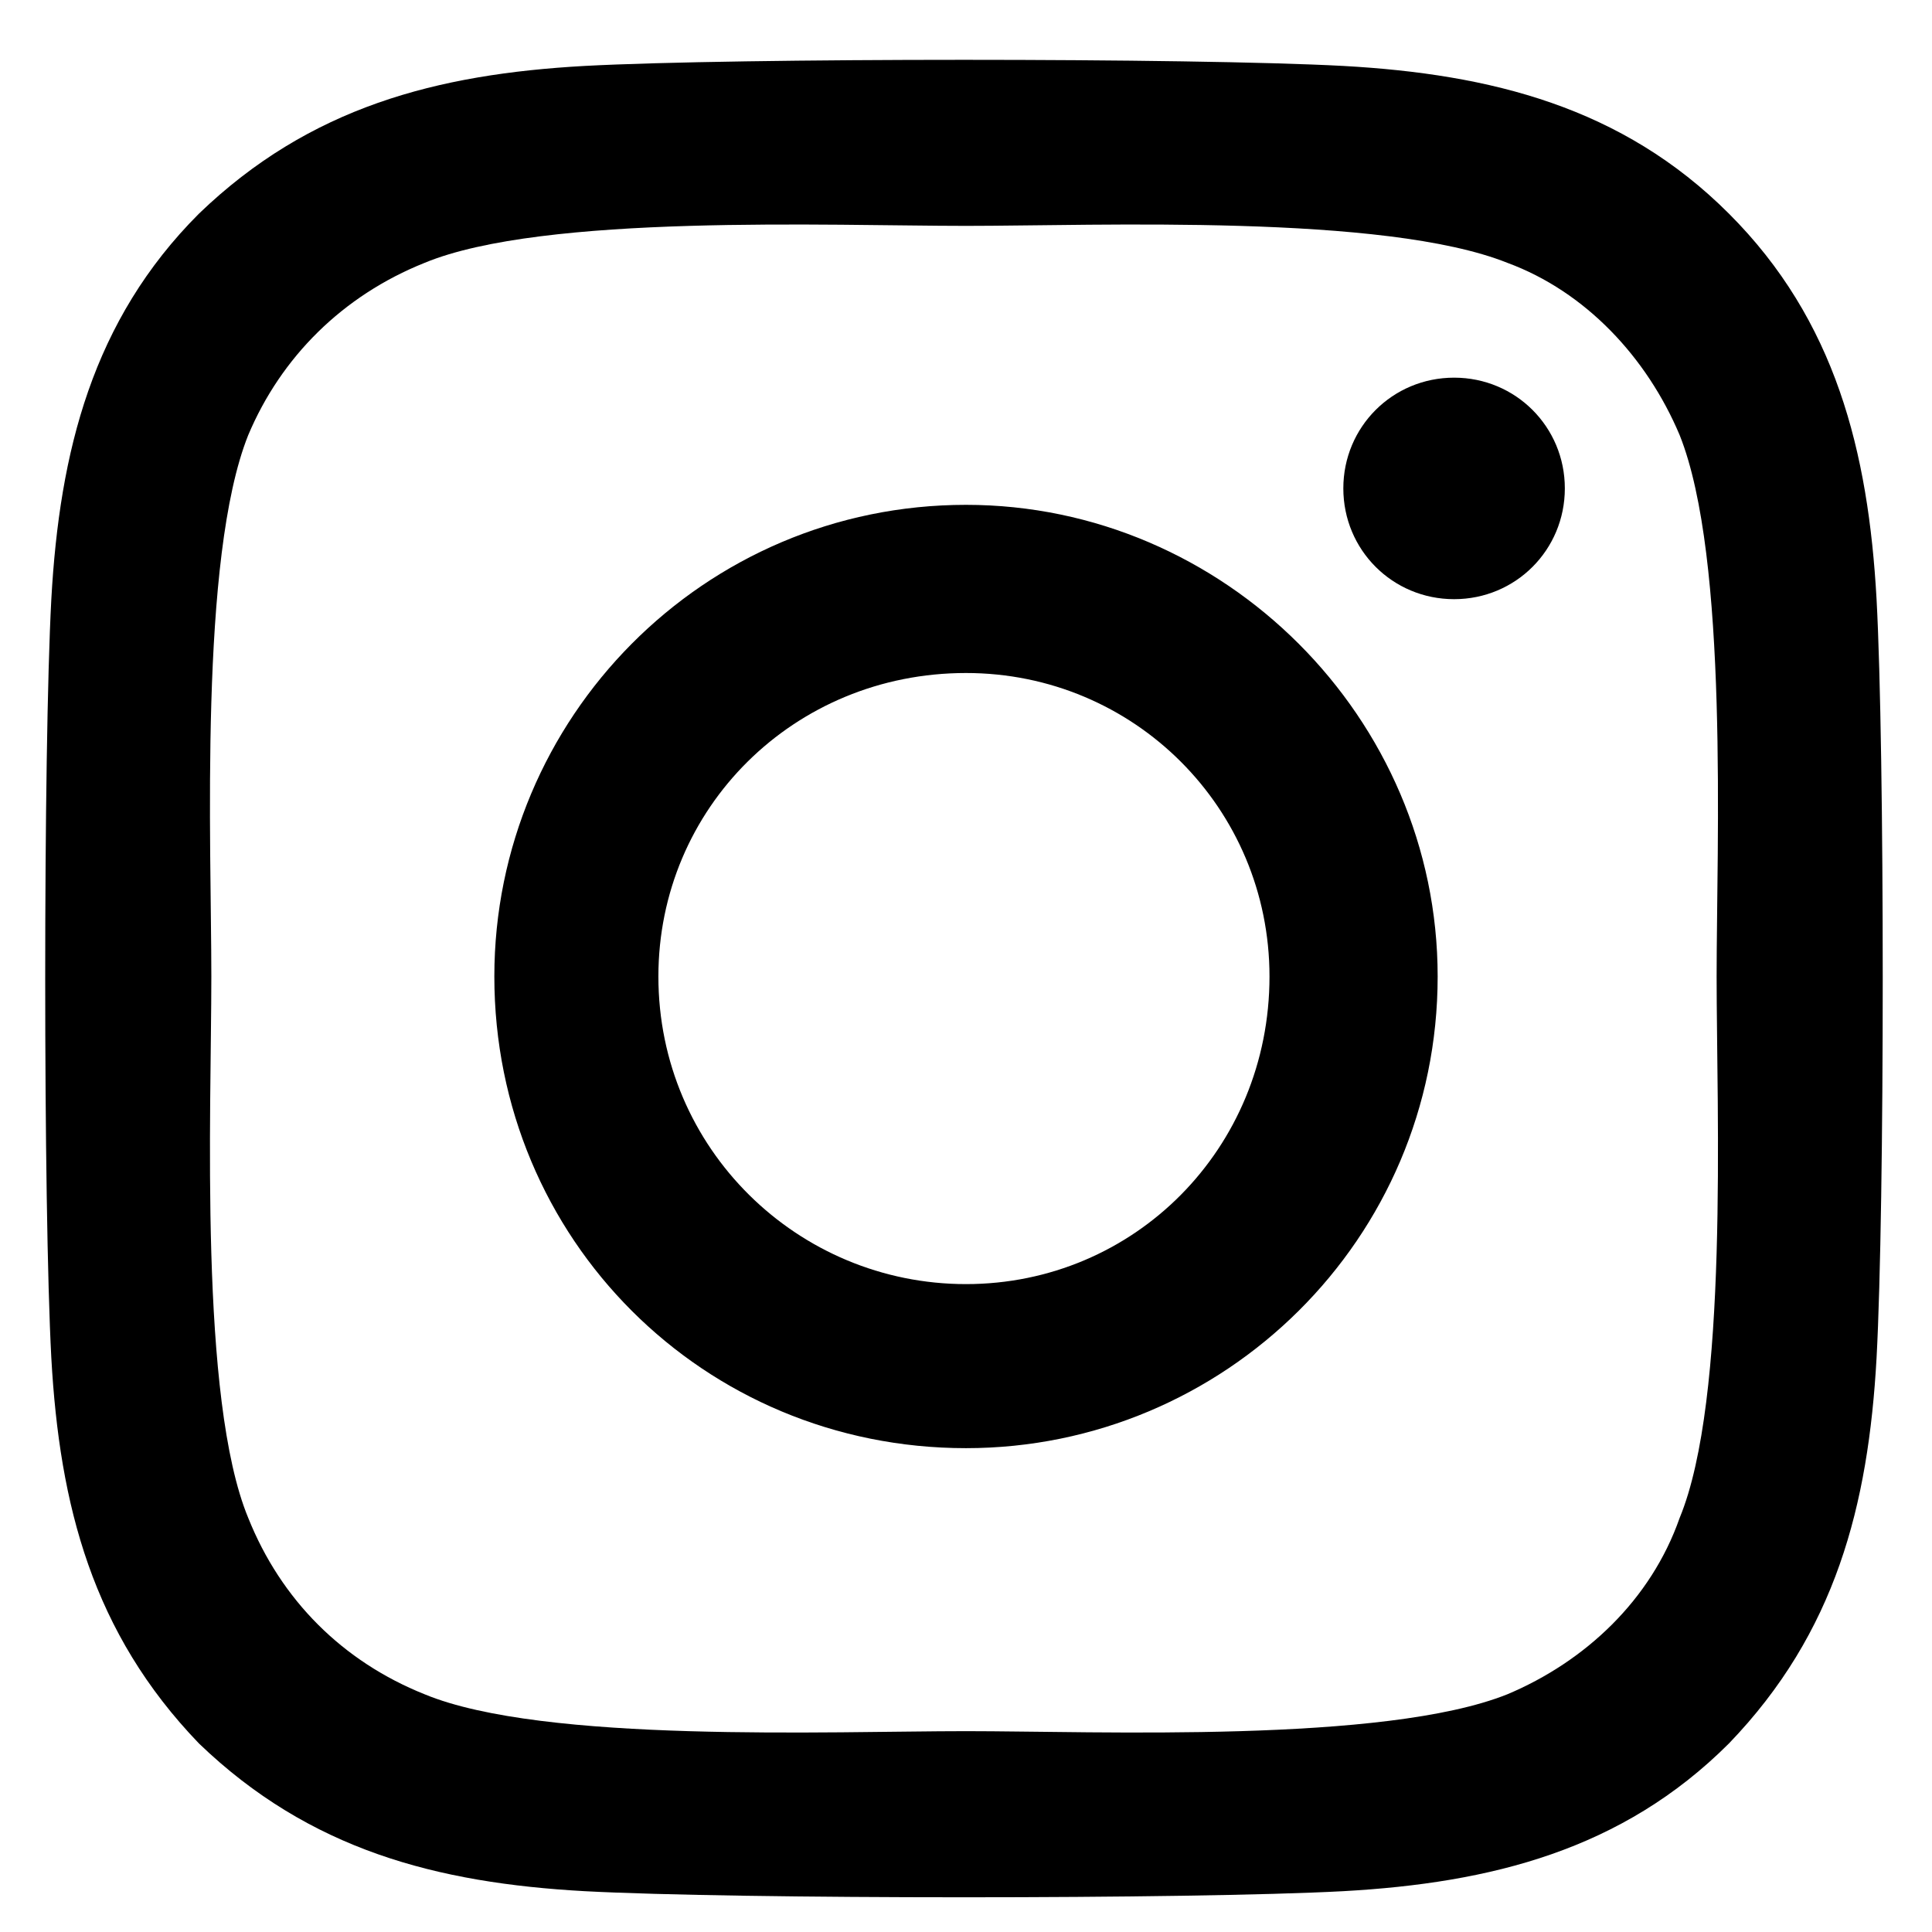<svg width="23" height="23" viewBox="0 0 23 23" xmlns="http://www.w3.org/2000/svg">
    <path
        d="M11.5 6.01C14.576 6.01 17.115 8.549 17.115 11.625C17.115 14.75 14.576 17.24 11.5 17.24C8.375 17.24 5.885 14.75 5.885 11.625C5.885 8.549 8.375 6.01 11.5 6.01ZM11.5 15.287C13.502 15.287 15.113 13.676 15.113 11.625C15.113 9.623 13.502 8.012 11.5 8.012C9.449 8.012 7.838 9.623 7.838 11.625C7.838 13.676 9.498 15.287 11.5 15.287ZM18.629 5.814C18.629 6.547 18.043 7.133 17.311 7.133C16.578 7.133 15.992 6.547 15.992 5.814C15.992 5.082 16.578 4.496 17.311 4.496C18.043 4.496 18.629 5.082 18.629 5.814ZM22.34 7.133C22.438 8.939 22.438 14.359 22.34 16.166C22.242 17.924 21.852 19.438 20.582 20.756C19.312 22.025 17.75 22.416 15.992 22.514C14.185 22.611 8.766 22.611 6.959 22.514C5.201 22.416 3.688 22.025 2.369 20.756C1.1 19.438 0.709 17.924 0.611 16.166C0.514 14.359 0.514 8.939 0.611 7.133C0.709 5.375 1.1 3.812 2.369 2.543C3.688 1.273 5.201 0.883 6.959 0.785C8.766 0.688 14.185 0.688 15.992 0.785C17.75 0.883 19.312 1.273 20.582 2.543C21.852 3.812 22.242 5.375 22.34 7.133ZM19.996 18.07C20.582 16.654 20.436 13.236 20.436 11.625C20.436 10.062 20.582 6.645 19.996 5.18C19.605 4.252 18.873 3.471 17.945 3.129C16.48 2.543 13.062 2.689 11.5 2.689C9.889 2.689 6.471 2.543 5.055 3.129C4.078 3.52 3.346 4.252 2.955 5.18C2.369 6.645 2.516 10.062 2.516 11.625C2.516 13.236 2.369 16.654 2.955 18.07C3.346 19.047 4.078 19.779 5.055 20.17C6.471 20.756 9.889 20.609 11.5 20.609C13.062 20.609 16.48 20.756 17.945 20.17C18.873 19.779 19.654 19.047 19.996 18.07Z"
    />
</svg>